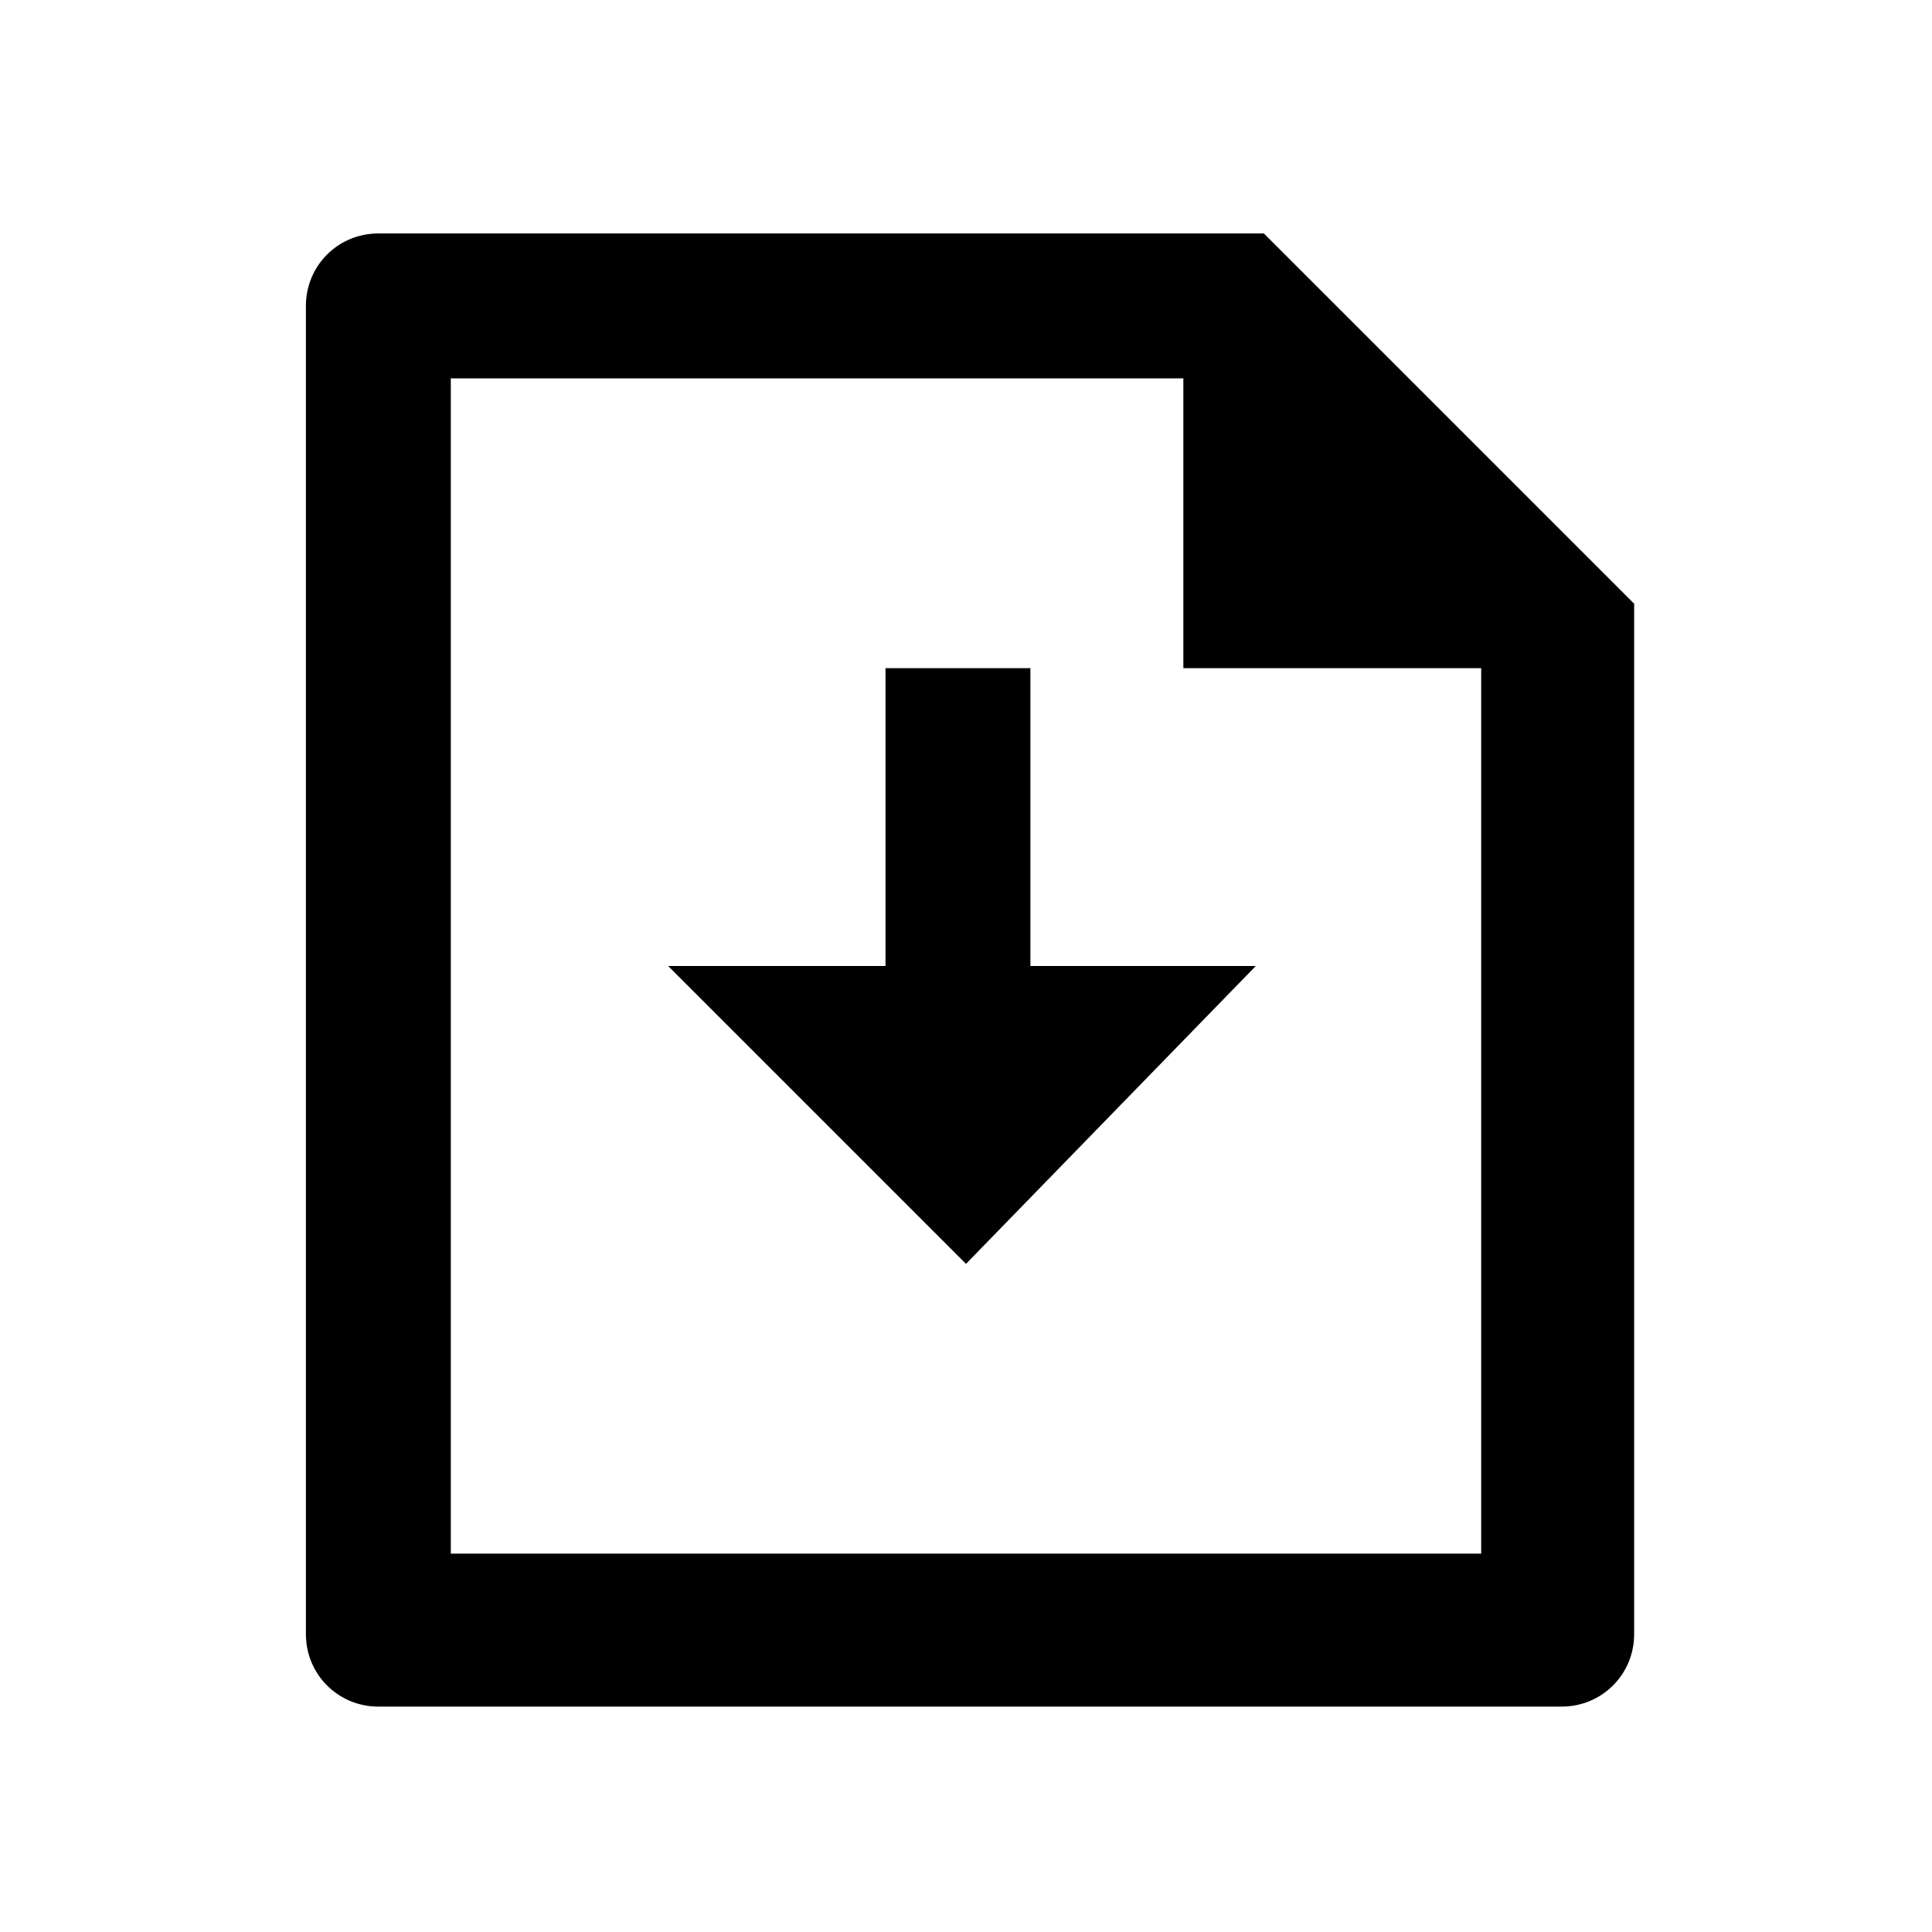 <svg xmlns="http://www.w3.org/2000/svg" viewBox="0 0 24 24" width="24" height="24">
	<style>
		.target {
			fill: #000;
		}

		@media(prefers-color-scheme: dark) {
			.target {
				fill: #fff;
			}
		}

	</style>
	<path class="target"
		d="M12.9 12h2.7L12 15.7 8.3 12H11V8.3h1.8V12zm1.8-7.3H5.6v14.6h12.8v-11h-3.7V4.7zM3.8 3.8c0-.5.4-.9.9-.9h11l4.6 4.6v12.8c0 .5-.4.9-.9.9H4.7c-.5 0-.9-.4-.9-.9V3.8z" />
</svg>
